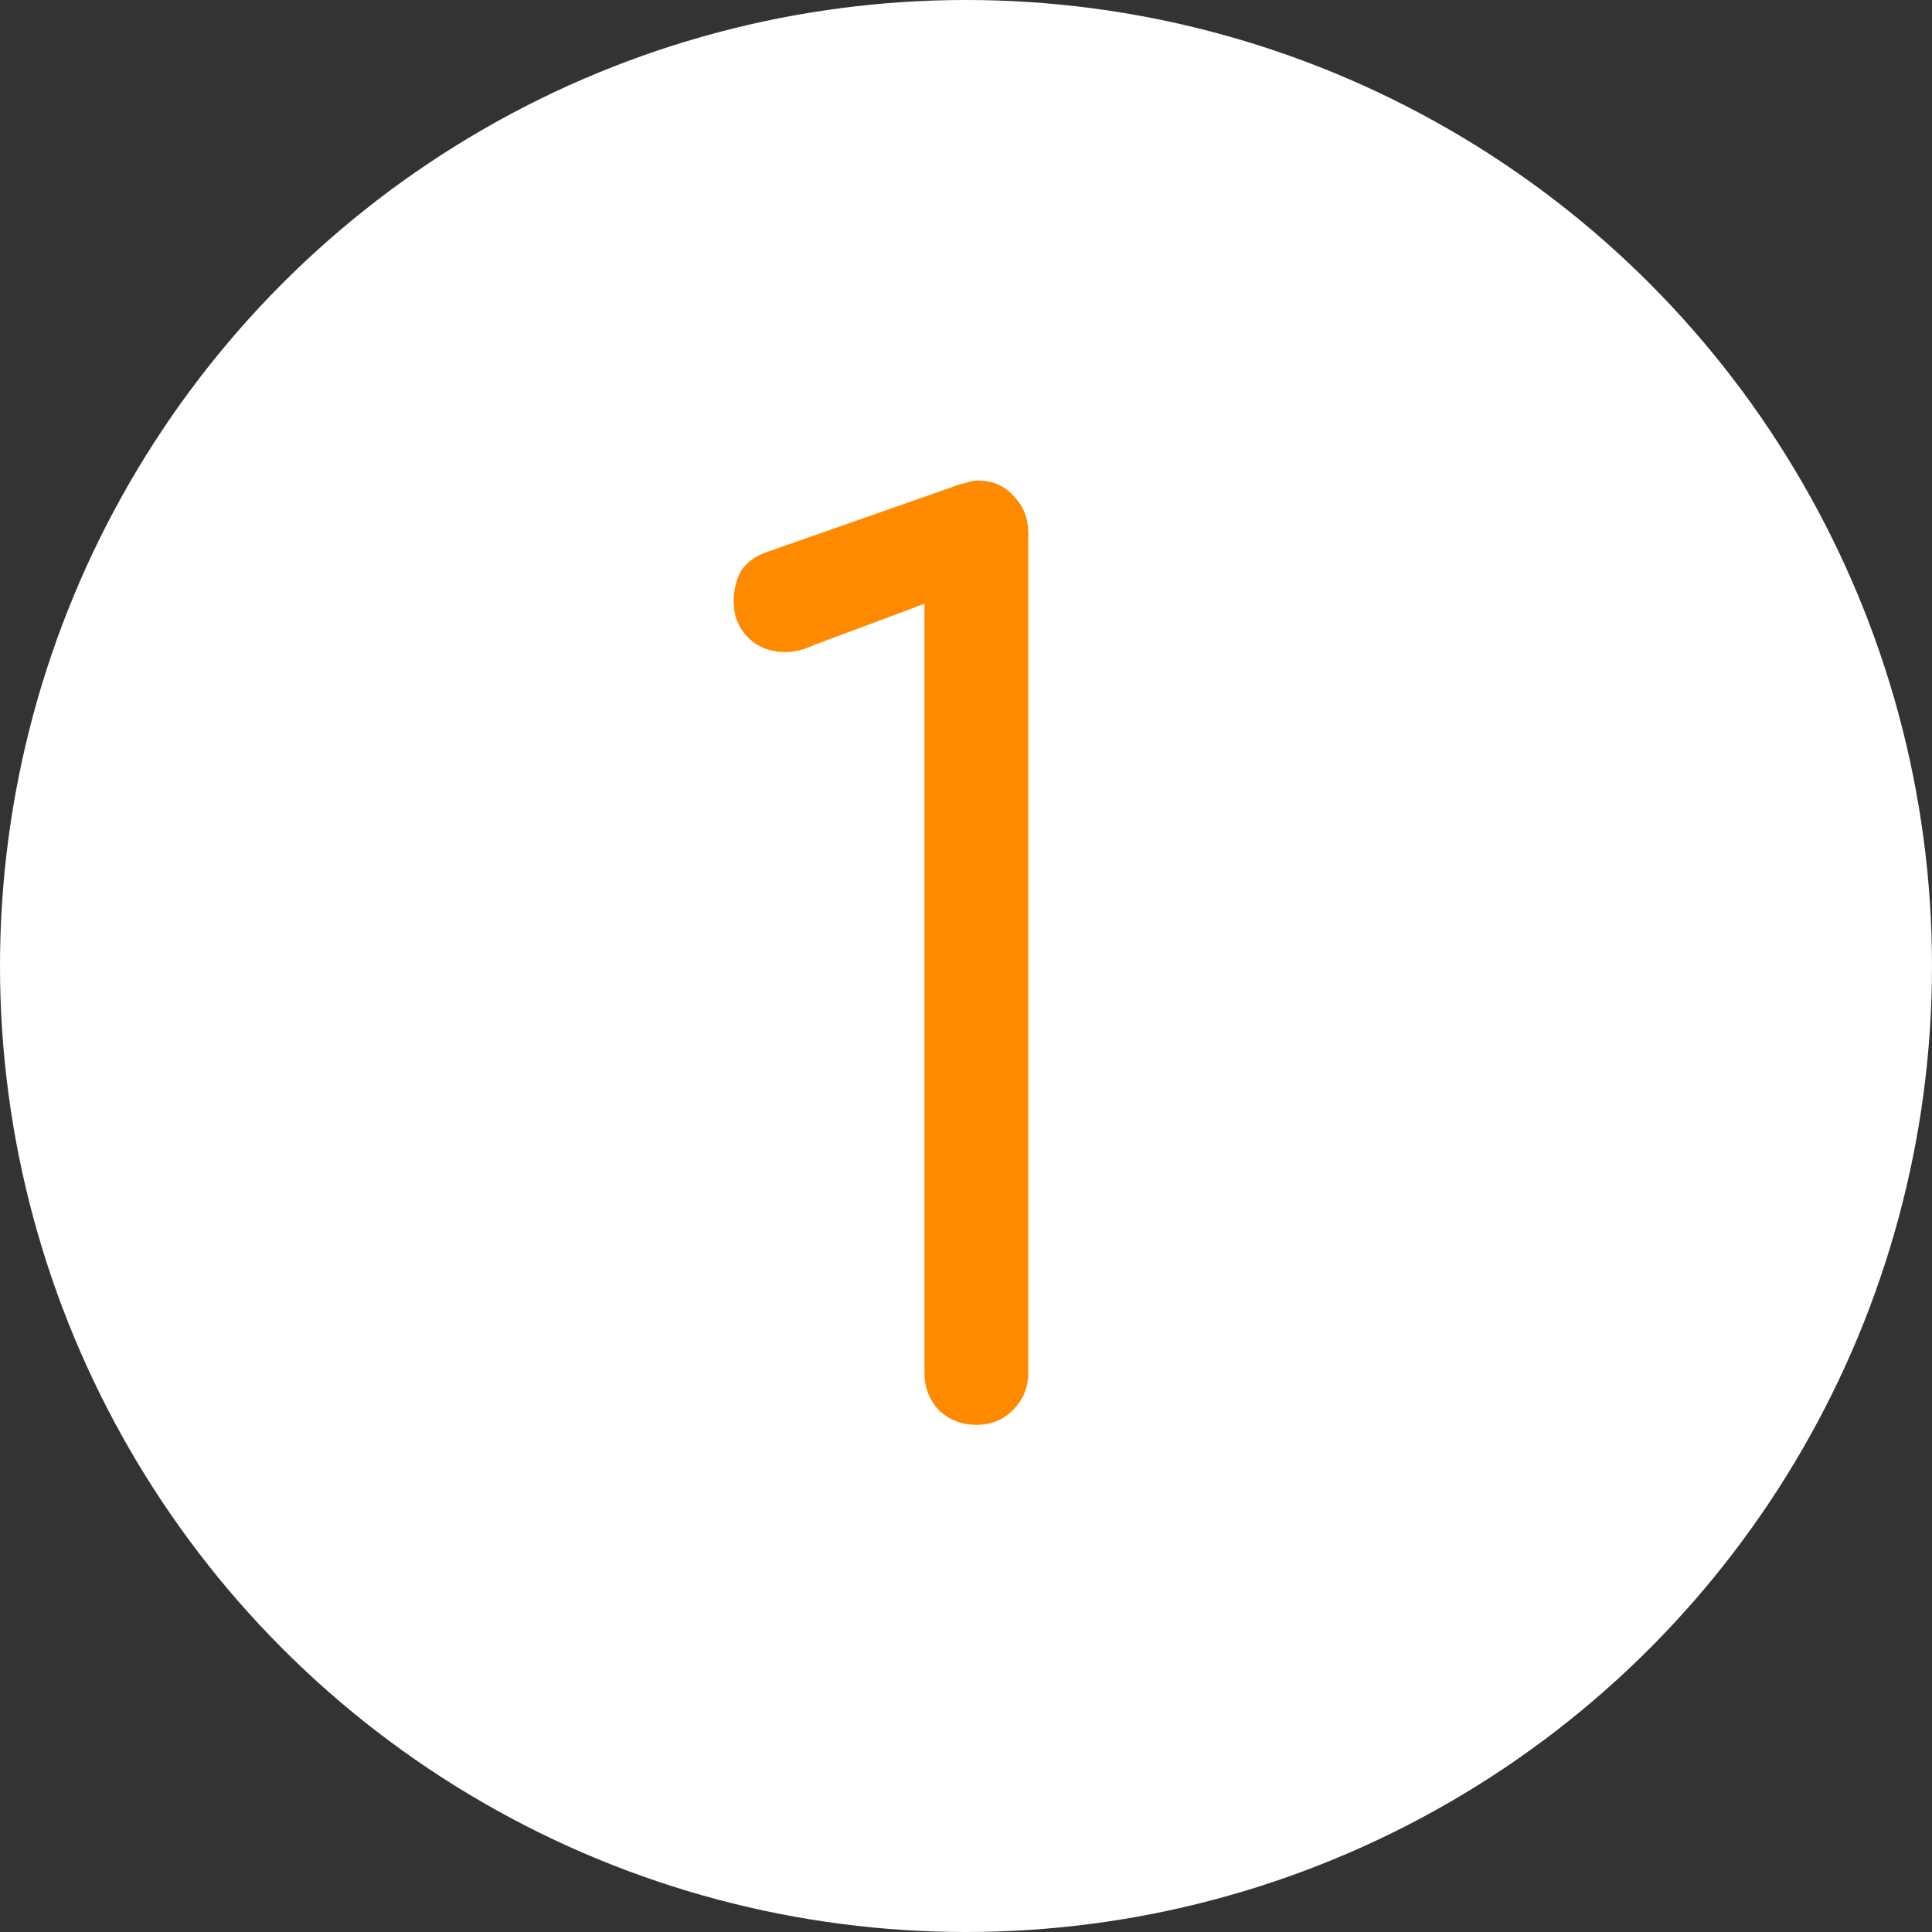 <svg width="80" height="80" fill="none" xmlns="http://www.w3.org/2000/svg"><rect width="100%" height="100%" fill="#333333" stroke="none"/><circle cx="40" cy="40" r="40" fill="#fff"/><path d="M40.43 59c-.6 0-1.117-.2-1.55-.6-.4-.433-.6-.95-.6-1.55V25l-4.55 1.7c-.434.2-.834.3-1.2.3-.634 0-1.15-.2-1.55-.6-.4-.4-.6-.9-.6-1.5 0-.467.1-.883.3-1.25.233-.367.6-.633 1.1-.8l7.7-2.7c.166-.067.333-.117.5-.15.2-.067.366-.1.5-.1.633 0 1.133.217 1.5.65.4.4.6.917.6 1.55v34.75c0 .6-.217 1.117-.65 1.55-.4.4-.9.6-1.5.6Z" fill="#FF8A00"/></svg>